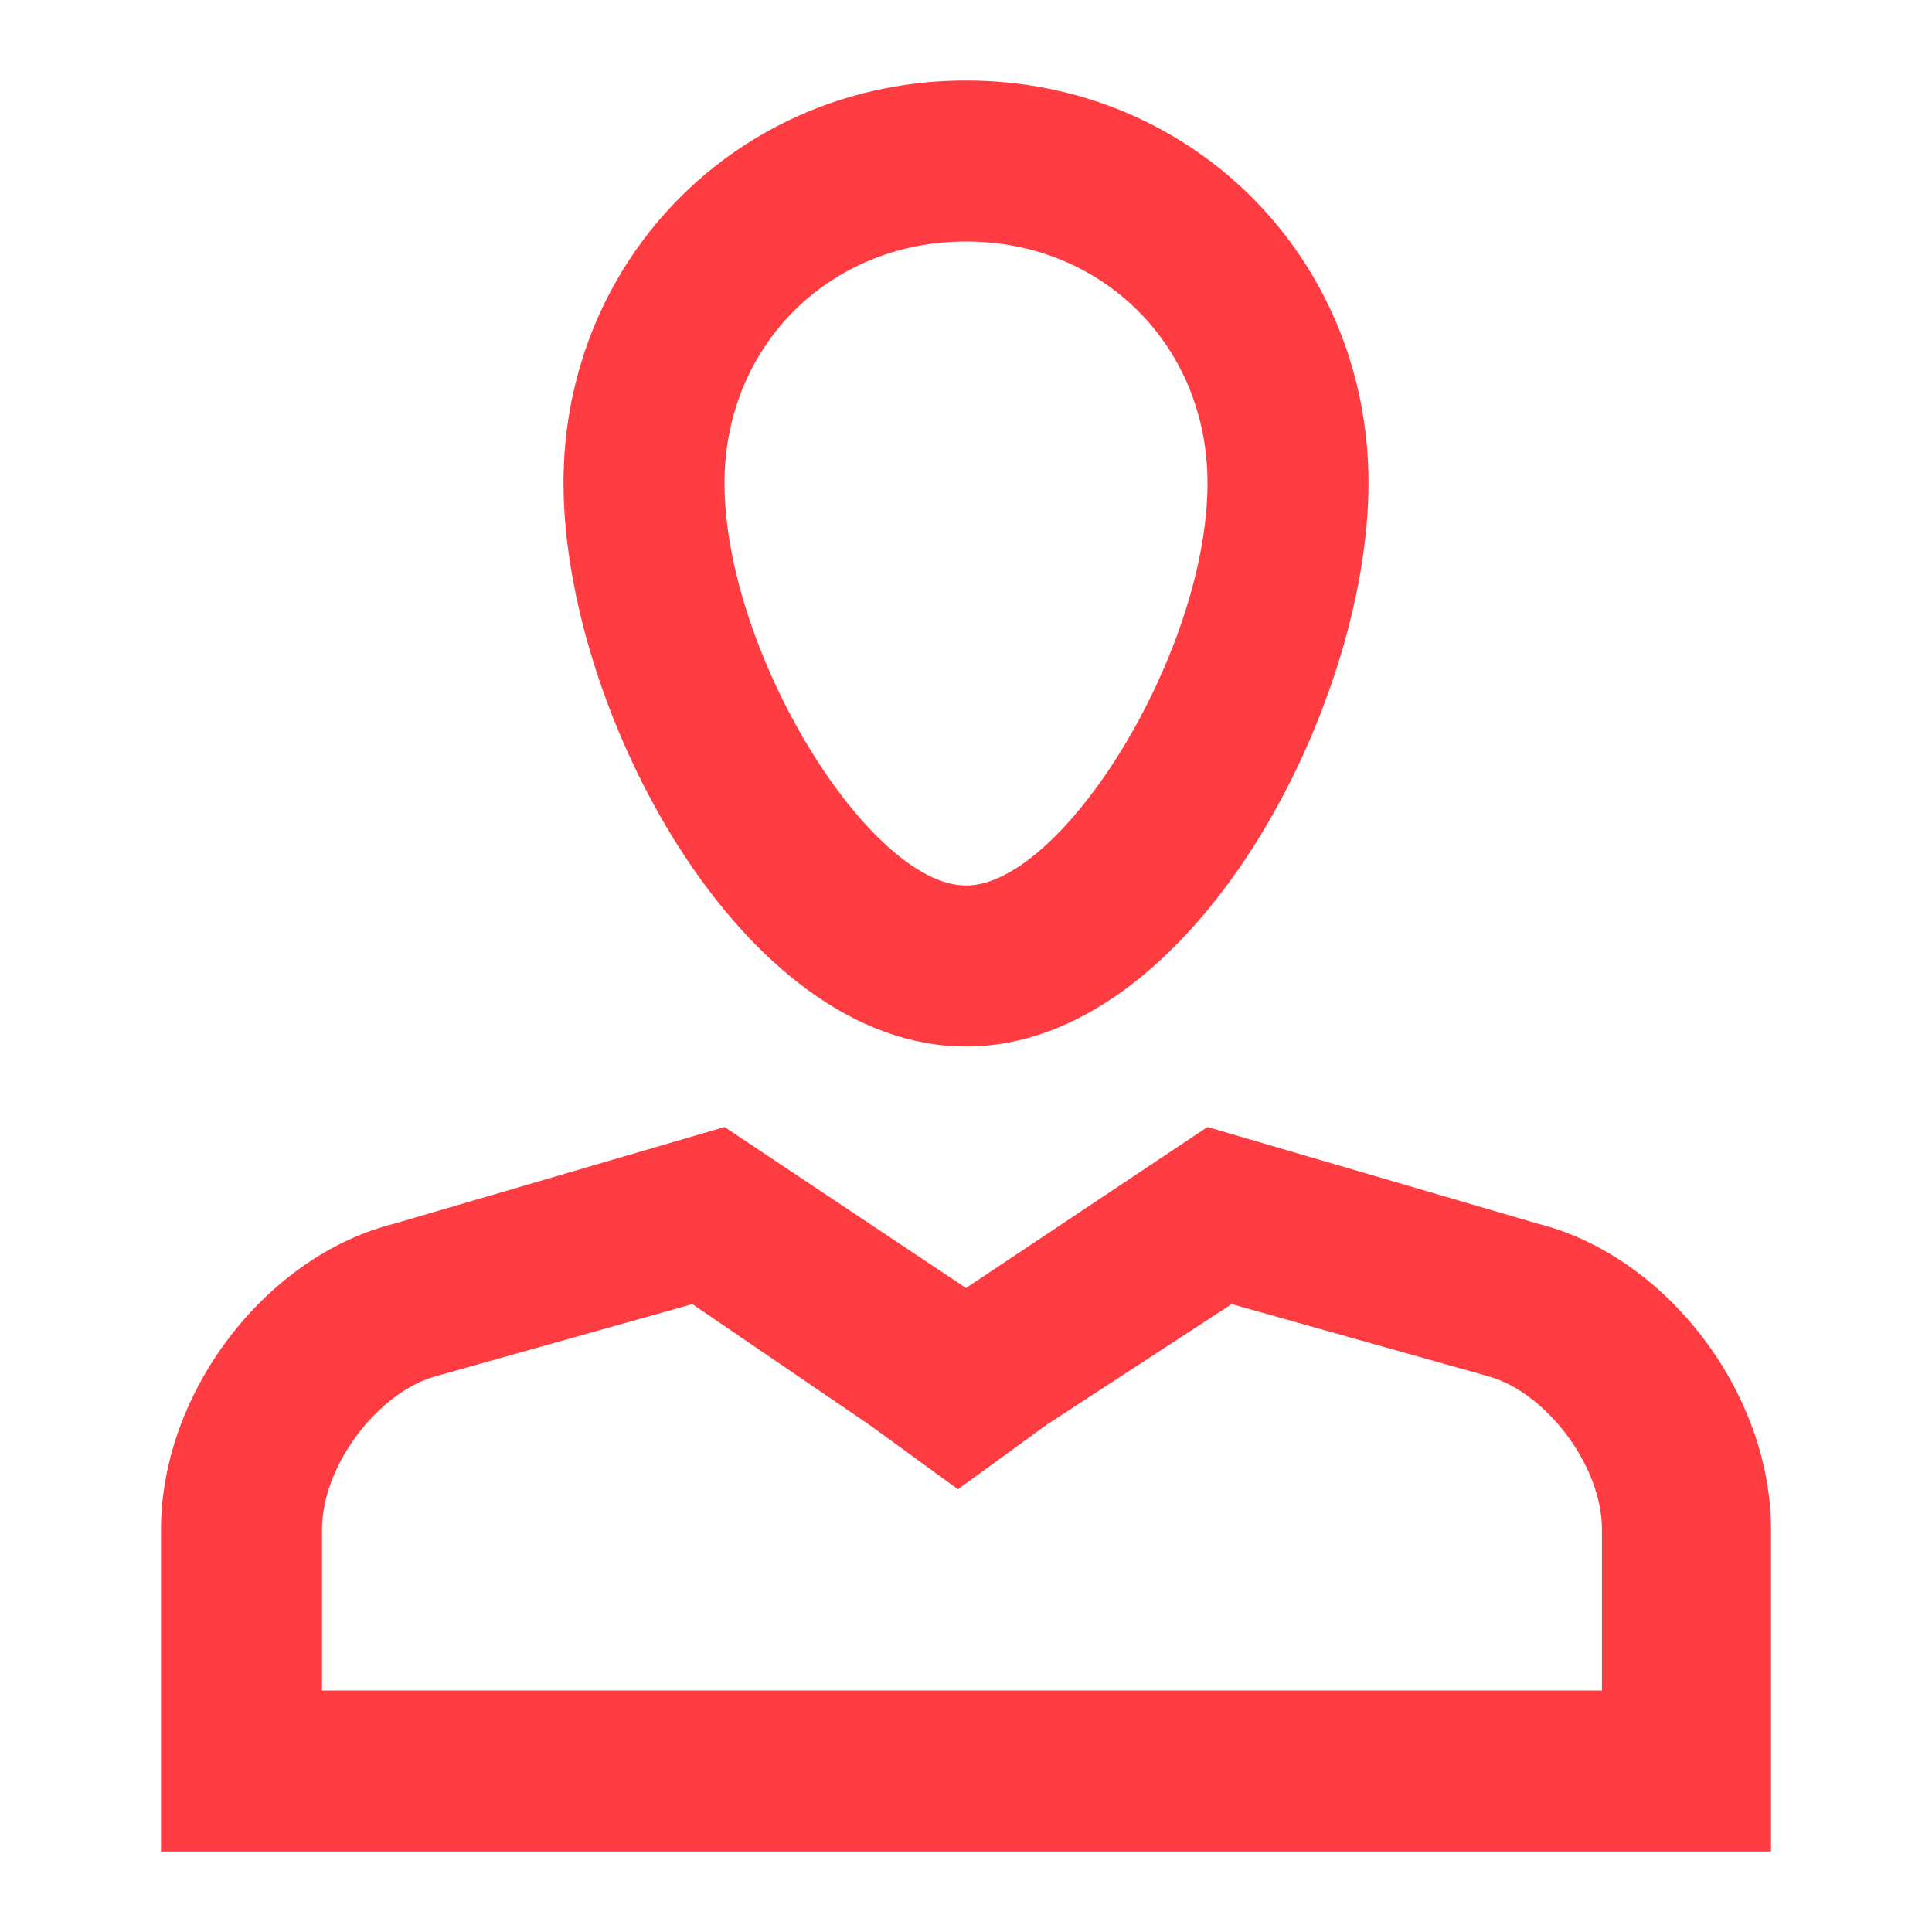 <?xml version="1.0" encoding="utf-8"?>
<!-- Generator: Adobe Illustrator 21.0.2, SVG Export Plug-In . SVG Version: 6.00 Build 0)  -->
<svg version="1.1" id="Layer_1" xmlns="http://www.w3.org/2000/svg" xmlns:xlink="http://www.w3.org/1999/xlink" x="0px" y="0px"
	 viewBox="0 0 24 24" style="enable-background:new 0 0 24 24;" xml:space="preserve">
<style type="text/css">
	.st0{fill:#FF3C41;}
</style>
<path id="path-1_2_" class="st0" d="M12,3c1.7,0,3,1.3,3,3c0,2.1-1.8,5-3,5S9,8.1,9,6C9,4.3,10.3,3,12,3 M15.3,16.2l3.2,0.9
	c0.7,0.2,1.4,1.1,1.4,1.9v2H4v-2c0-0.8,0.7-1.7,1.4-1.9l3.2-0.9l2.2,1.5l1.1,0.8l1.1-0.8L15.3,16.2 M12,1C9.2,1,7,3.2,7,6s2.2,7,5,7
	s5-4.2,5-7S14.8,1,12,1L12,1z M15,14l-3,2l-3-2l-4.1,1.2C3.3,15.6,2,17.3,2,19v4h20v-4c0-1.7-1.3-3.4-2.9-3.8L15,14L15,14z"/>
</svg>
